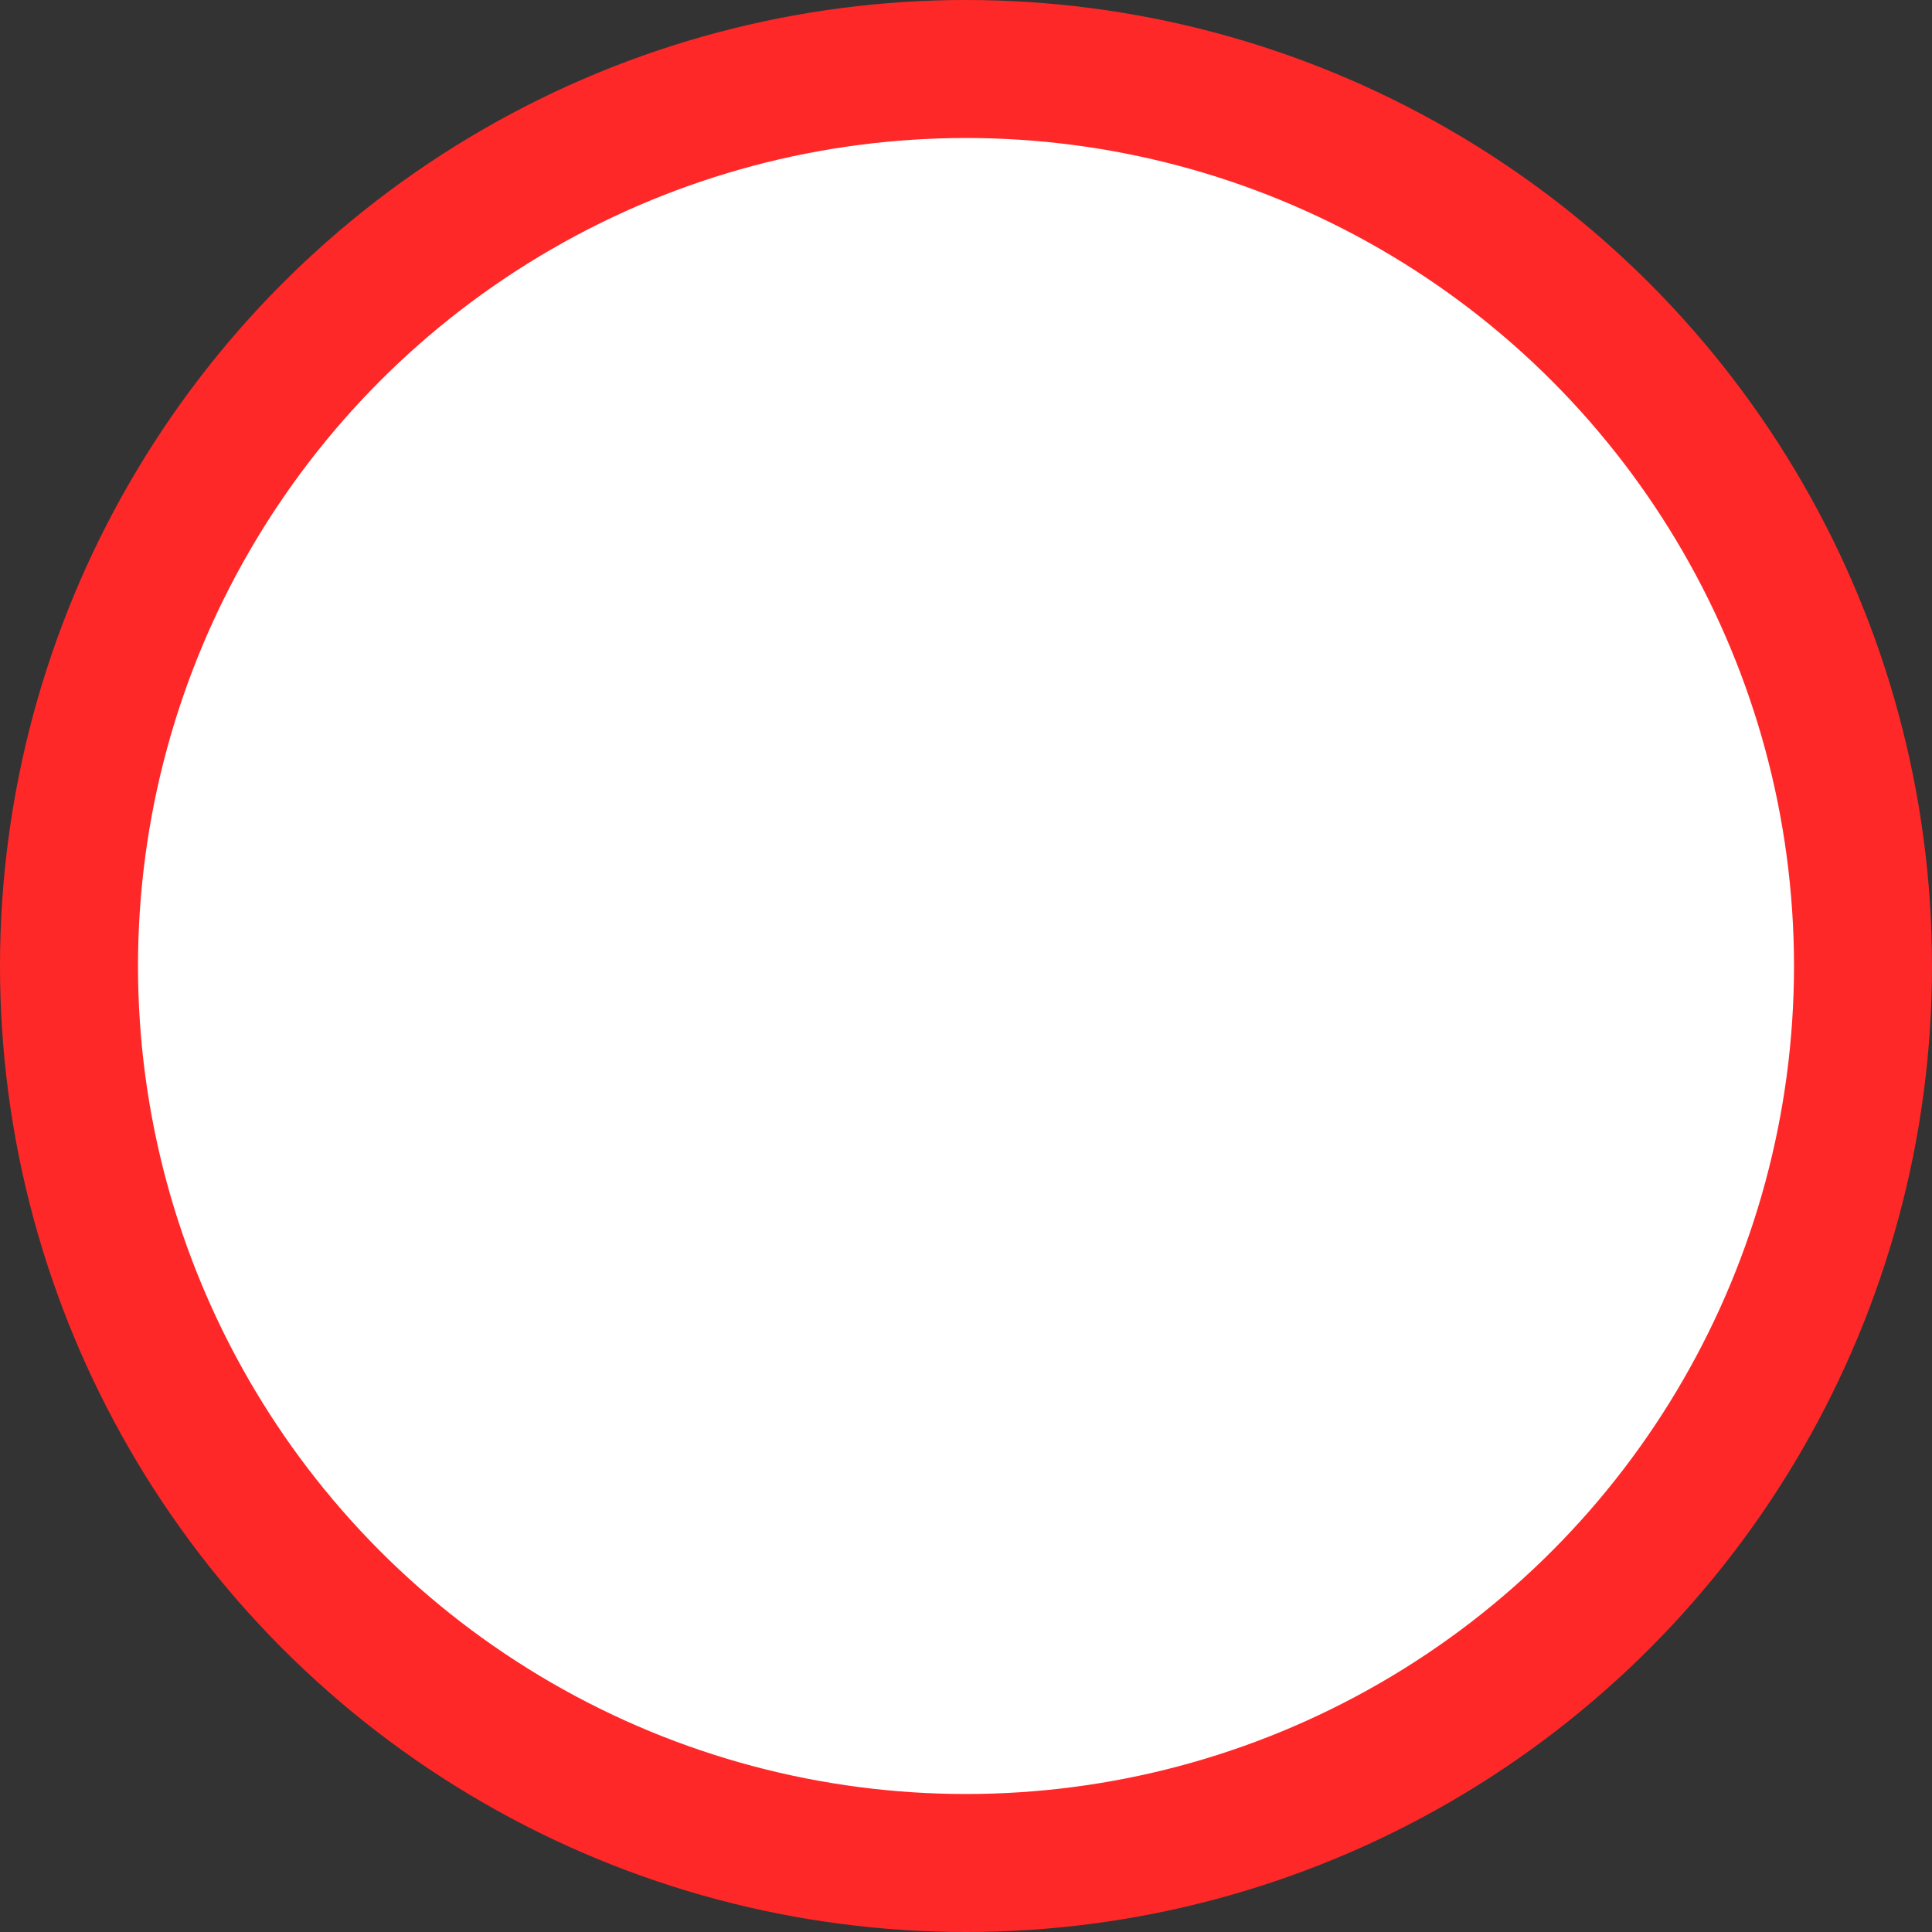 <?xml version="1.0" encoding="UTF-8"?>
<svg width="14px" height="14px" viewBox="0 0 14 14" version="1.1" xmlns="http://www.w3.org/2000/svg" xmlns:xlink="http://www.w3.org/1999/xlink">
    <rect x="0" y="0" width="14" height="14" fill="#333333" stroke="none"/>
    <!-- Generator: sketchtool 53.2 (72643) - https://sketchapp.com -->
    <title>05A0FBDD-BDD4-4E35-9F15-5E80E4886540</title>
    <desc>Created with sketchtool.</desc>
    <g id="Symbols" stroke="none" stroke-width="1" fill="none" fill-rule="evenodd">
        <g id="FORM/radio/s/error" fill="#FFFFFF" stroke="#FF2828">
            <circle id="Oval" cx="7" cy="7" r="6.5"></circle>
        </g>
    </g>
</svg>